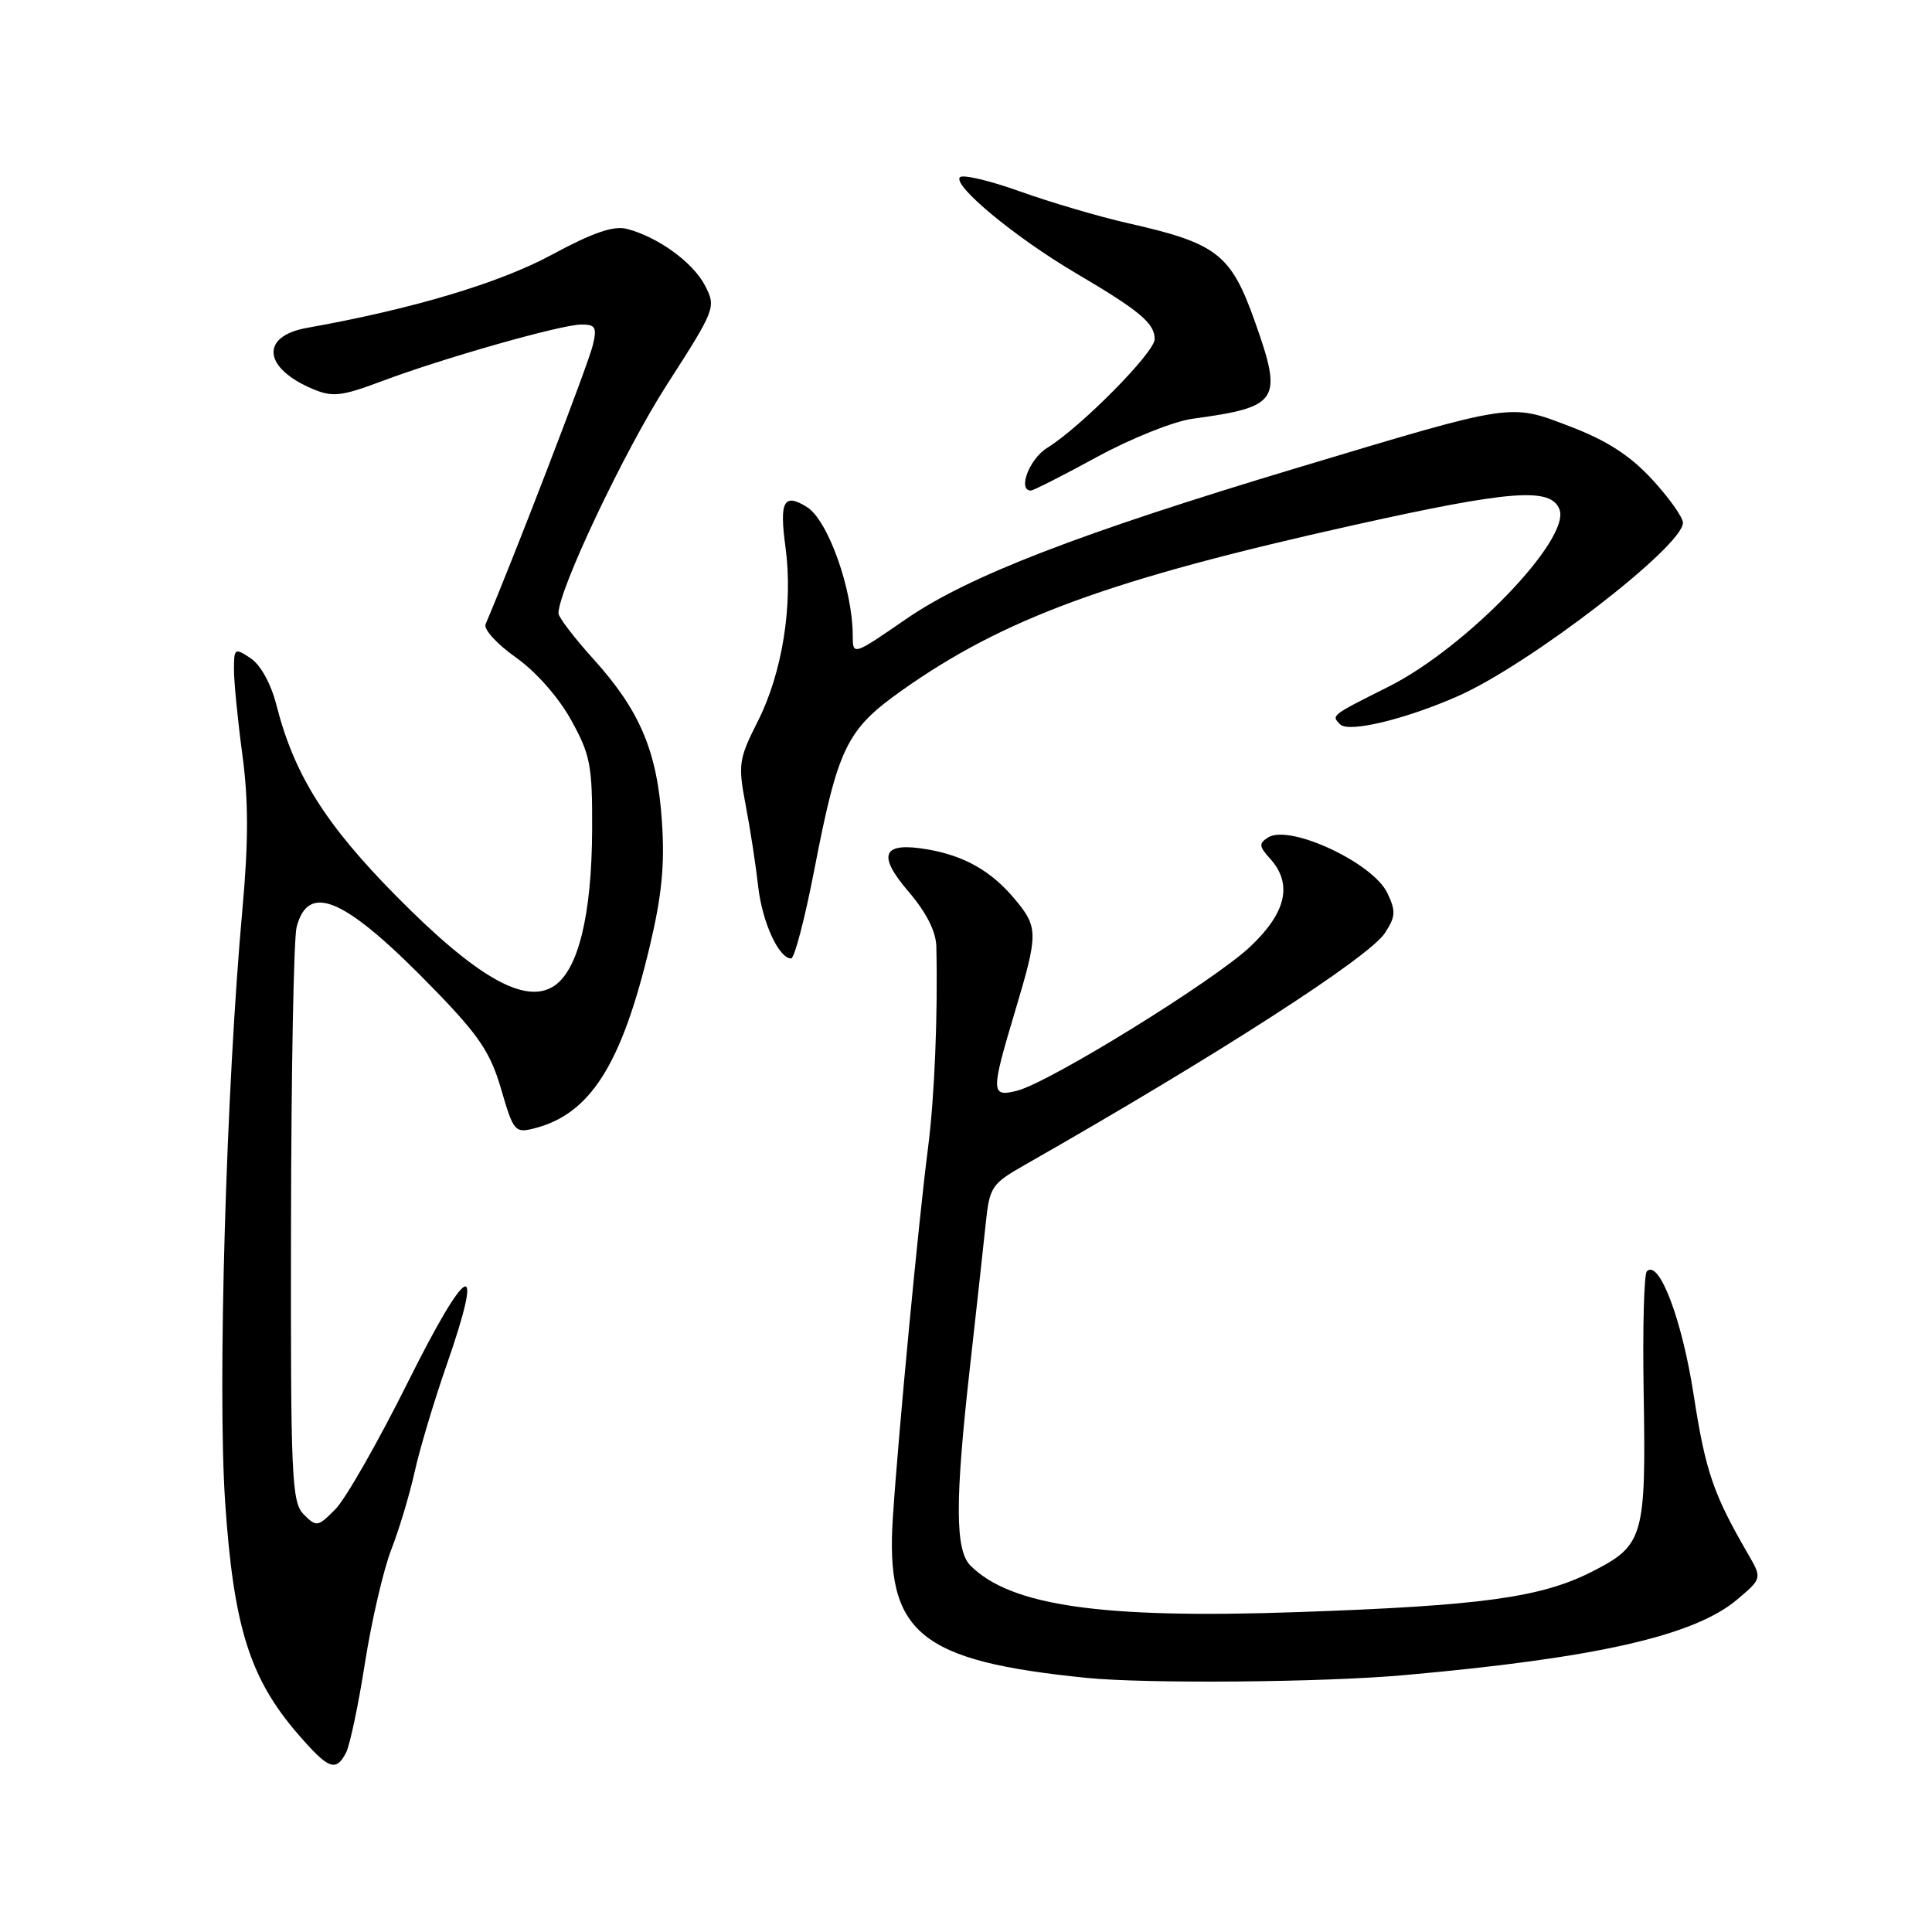 <?xml version="1.0" encoding="UTF-8" standalone="no"?>
<!DOCTYPE svg PUBLIC "-//W3C//DTD SVG 1.1//EN" "http://www.w3.org/Graphics/SVG/1.1/DTD/svg11.dtd" >
<svg xmlns="http://www.w3.org/2000/svg" xmlns:xlink="http://www.w3.org/1999/xlink" version="1.1" viewBox="0 0 256 256">
 <g >
 <path fill="currentColor"
d=" M 45.85 232.25 C 46.35 231.29 47.49 225.93 48.36 220.34 C 49.24 214.75 50.81 208.00 51.84 205.34 C 52.88 202.68 54.28 198.03 54.95 195.00 C 55.62 191.97 57.53 185.61 59.18 180.87 C 64.29 166.20 62.03 167.15 54.12 183.00 C 50.15 190.97 45.80 198.61 44.45 199.97 C 42.12 202.33 41.93 202.36 40.26 200.68 C 38.64 199.06 38.50 195.93 38.56 162.21 C 38.59 142.02 38.92 124.31 39.30 122.86 C 40.88 116.75 45.84 119.02 57.74 131.31 C 63.50 137.25 65.01 139.52 66.41 144.34 C 68.02 149.89 68.24 150.16 70.74 149.53 C 78.18 147.66 82.33 141.16 86.07 125.50 C 87.69 118.72 88.10 114.62 87.71 108.88 C 87.10 99.59 84.81 94.17 78.65 87.35 C 76.09 84.52 74.00 81.78 74.00 81.27 C 74.00 78.18 82.74 59.73 88.34 51.02 C 94.82 40.93 94.90 40.72 93.42 37.84 C 91.83 34.77 87.19 31.40 83.07 30.33 C 81.30 29.87 78.55 30.82 73.05 33.79 C 66.12 37.53 54.57 40.97 40.70 43.44 C 34.44 44.55 34.84 48.77 41.48 51.56 C 44.06 52.64 45.26 52.51 50.48 50.55 C 58.68 47.46 74.39 43.00 77.05 43.00 C 78.91 43.00 79.12 43.39 78.55 45.75 C 77.92 48.35 68.01 74.11 64.34 82.71 C 64.05 83.37 65.85 85.34 68.32 87.09 C 70.98 88.96 73.98 92.35 75.66 95.38 C 78.23 100.02 78.50 101.39 78.46 110.00 C 78.41 121.25 76.62 128.54 73.41 130.65 C 69.57 133.17 63.14 129.50 52.49 118.72 C 43.09 109.20 38.98 102.64 36.62 93.40 C 35.91 90.60 34.52 88.09 33.21 87.22 C 31.10 85.82 31.00 85.89 31.00 88.72 C 31.00 90.35 31.50 95.41 32.11 99.97 C 32.93 106.03 32.93 111.50 32.13 120.38 C 29.97 144.11 28.81 183.86 29.83 199.00 C 30.94 215.51 33.09 222.38 39.46 229.75 C 43.53 234.45 44.49 234.83 45.85 232.25 Z  M 186.00 221.97 C 211.52 219.70 224.51 216.75 230.19 211.94 C 233.50 209.14 233.50 209.14 231.57 205.82 C 227.02 197.97 225.98 194.93 224.42 184.83 C 222.88 174.84 219.84 166.83 218.22 168.45 C 217.84 168.82 217.65 175.96 217.79 184.31 C 218.12 203.73 217.82 204.76 210.93 208.26 C 204.21 211.68 196.29 212.77 172.00 213.61 C 146.02 214.52 133.95 212.80 128.59 207.45 C 126.55 205.41 126.53 198.86 128.53 181.10 C 129.37 173.62 130.30 165.14 130.60 162.25 C 131.12 157.24 131.36 156.88 135.82 154.34 C 161.19 139.89 181.37 126.89 183.51 123.63 C 184.93 121.45 184.98 120.73 183.82 118.31 C 181.90 114.31 170.88 109.18 168.04 110.96 C 166.78 111.75 166.81 112.14 168.29 113.77 C 171.31 117.10 170.45 120.92 165.68 125.42 C 160.87 129.97 139.03 143.46 134.75 144.53 C 131.29 145.40 131.27 144.79 134.50 134.00 C 137.61 123.61 137.60 122.87 134.38 119.04 C 131.32 115.41 127.81 113.41 122.97 112.56 C 116.95 111.51 116.15 113.19 120.34 118.09 C 122.75 120.90 124.02 123.41 124.07 125.43 C 124.28 134.50 123.83 145.36 122.98 152.00 C 121.73 161.66 119.03 190.03 118.31 201.05 C 117.30 216.39 121.77 220.09 144.00 222.33 C 151.92 223.12 175.25 222.93 186.00 221.97 Z  M 107.90 115.25 C 111.04 99.02 112.18 96.68 119.44 91.53 C 133.00 81.92 147.07 76.77 179.42 69.57 C 200.19 64.95 205.50 64.54 206.64 67.50 C 208.15 71.44 194.27 85.83 183.99 90.99 C 176.29 94.85 176.38 94.78 177.59 95.99 C 178.72 97.12 186.27 95.30 193.23 92.22 C 202.68 88.04 223.00 72.38 223.00 69.27 C 223.00 68.55 221.17 65.97 218.93 63.54 C 216.00 60.36 212.95 58.39 208.07 56.52 C 199.97 53.43 200.79 53.31 171.92 61.98 C 142.90 70.71 128.31 76.34 120.07 82.02 C 113.00 86.89 113.00 86.89 112.99 84.19 C 112.98 78.09 109.71 68.93 106.93 67.19 C 103.86 65.27 103.25 66.40 104.08 72.50 C 105.11 80.08 103.67 89.15 100.41 95.58 C 97.88 100.60 97.78 101.28 98.81 106.71 C 99.42 109.90 100.16 114.72 100.46 117.44 C 100.99 122.18 103.19 127.00 104.83 127.00 C 105.27 127.00 106.65 121.71 107.90 115.25 Z  M 145.36 60.55 C 149.84 58.10 155.54 55.82 158.01 55.49 C 169.54 53.91 170.02 53.14 166.24 42.50 C 163.08 33.64 161.25 32.23 149.40 29.56 C 145.61 28.70 139.22 26.82 135.20 25.38 C 131.19 23.94 127.59 23.09 127.20 23.48 C 126.17 24.54 134.48 31.43 142.50 36.16 C 151.04 41.19 153.00 42.83 153.00 44.94 C 153.00 46.70 143.22 56.59 138.75 59.35 C 136.40 60.80 134.80 65.00 136.60 65.00 C 136.92 65.00 140.87 63.00 145.36 60.55 Z "/>
</g>
</svg>